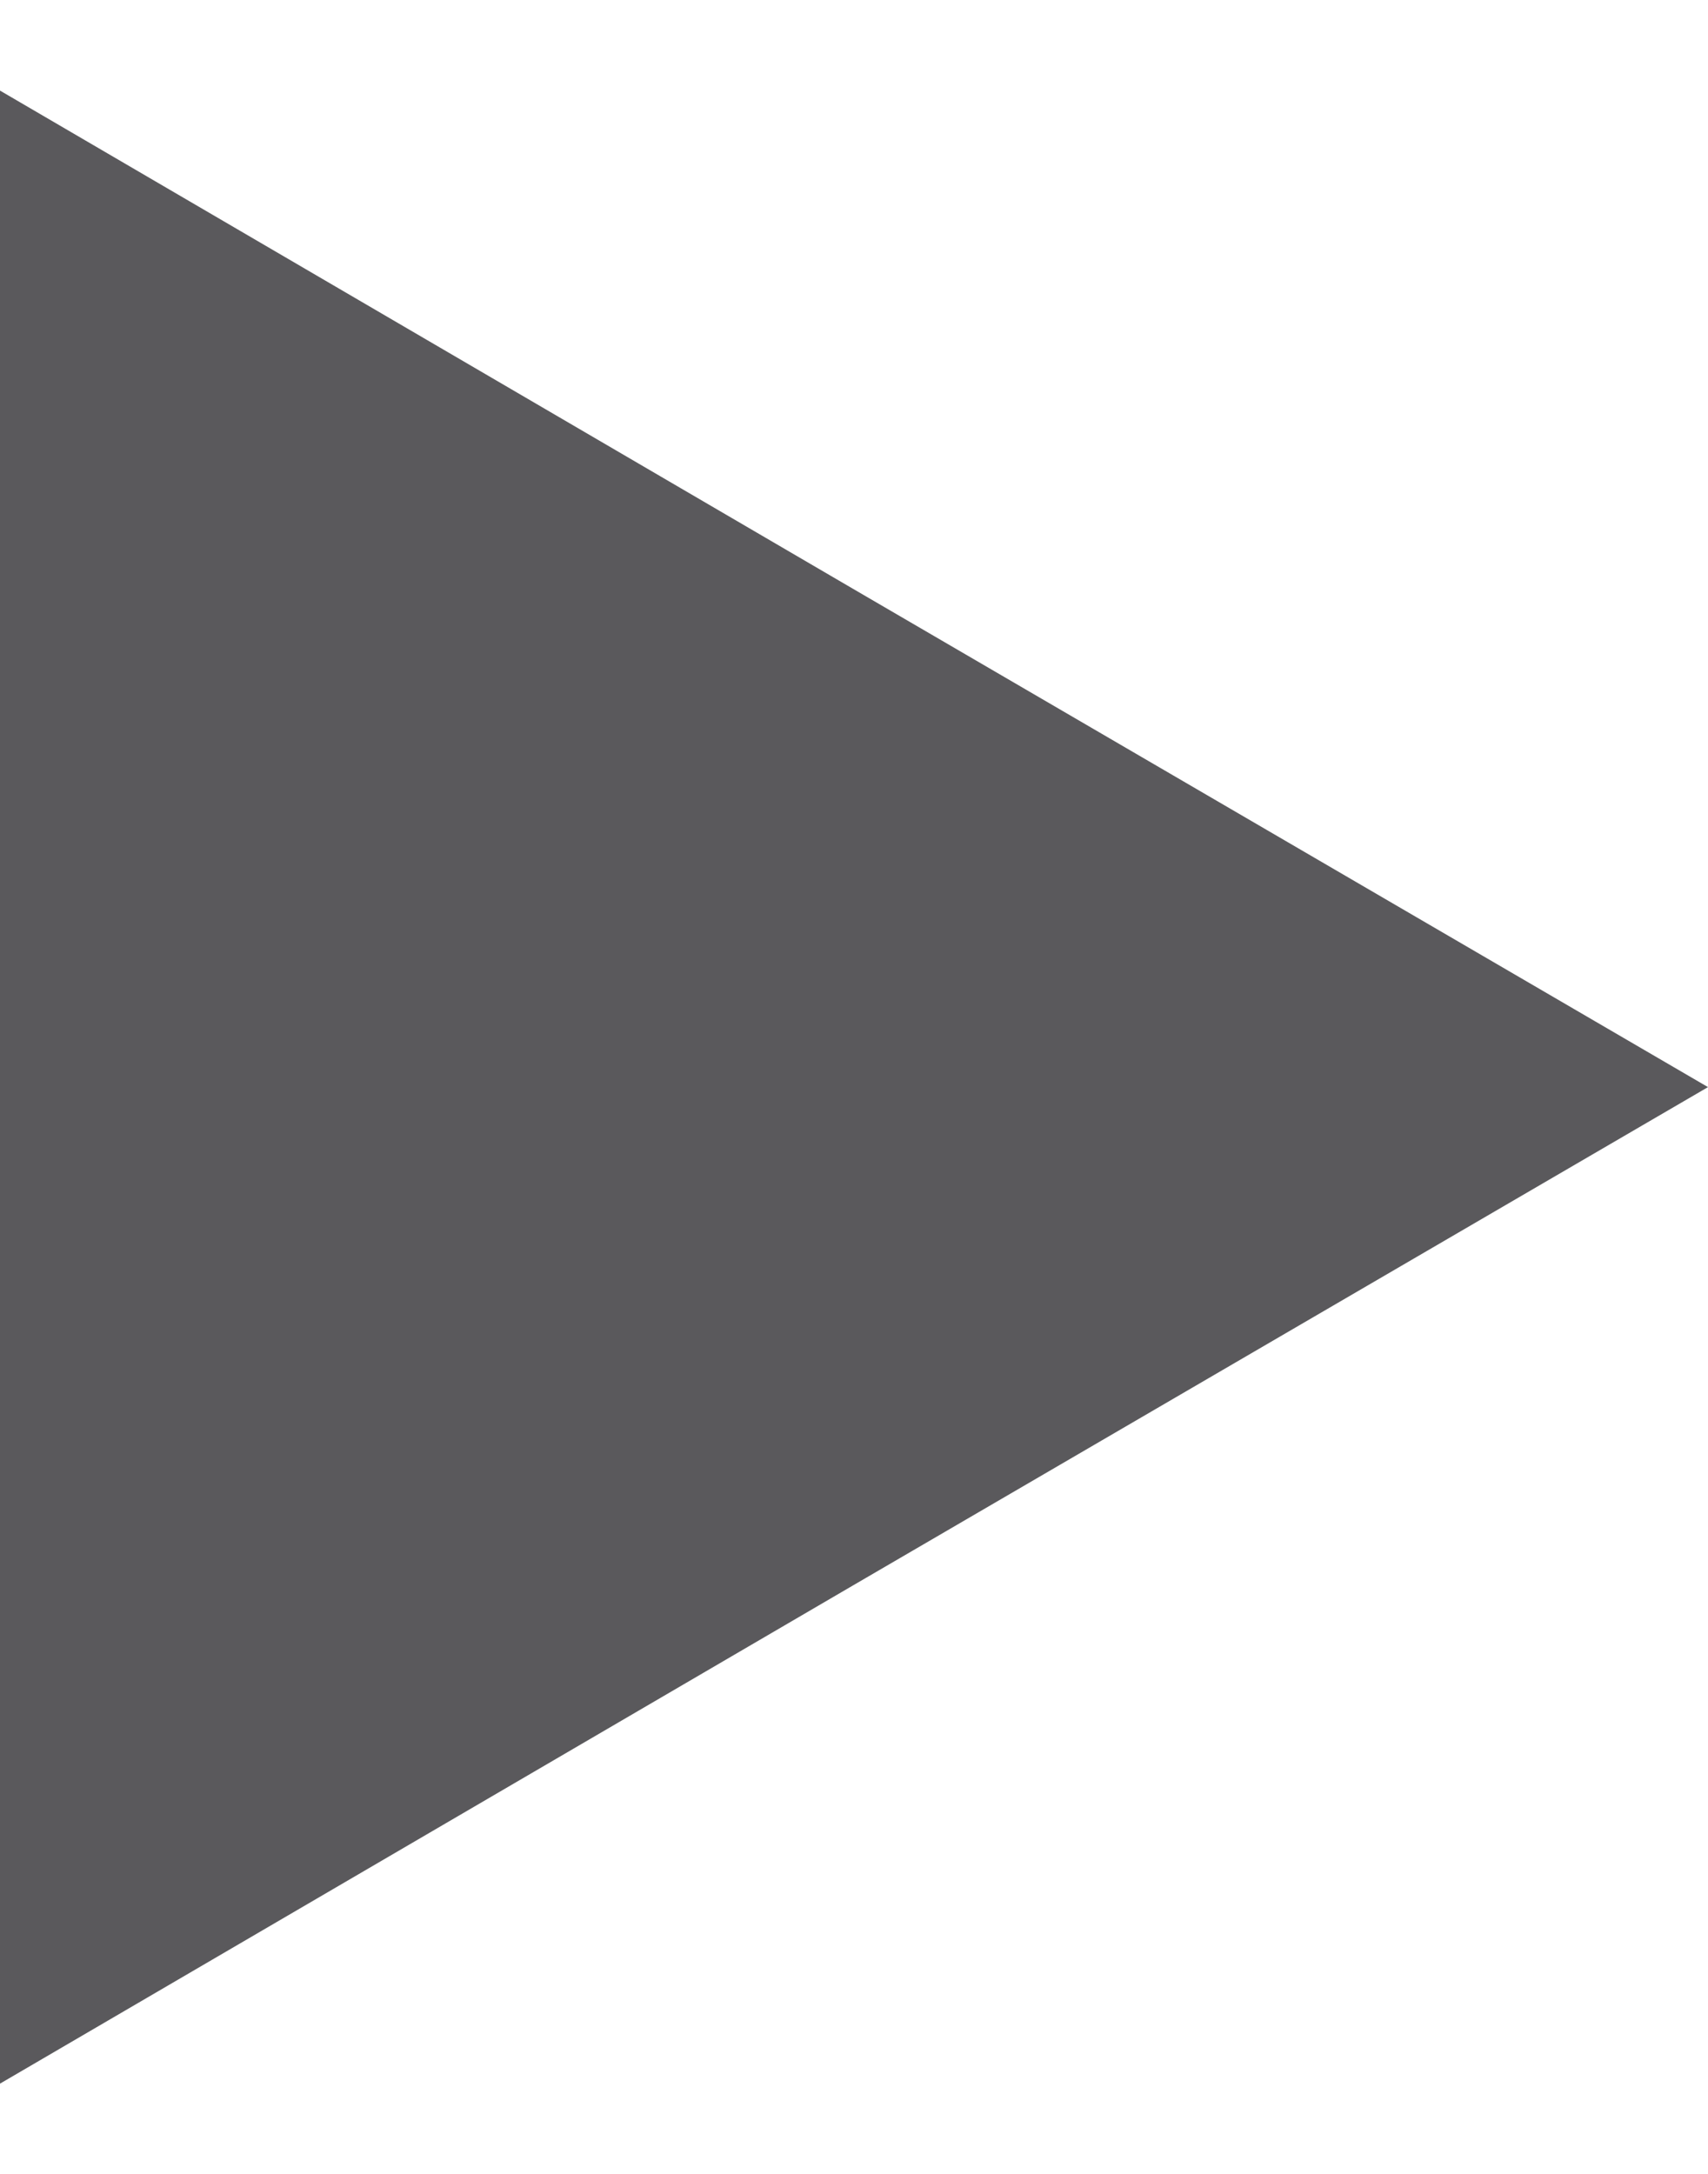 <svg xmlns="http://www.w3.org/2000/svg" viewBox="0 0 9.43 12"><defs><style>.cls-1{fill:#ebeae3;opacity:0;}.cls-2{fill:#5a595c;}</style></defs><title>play</title><g id="Ebene_2" data-name="Ebene 2"><g id="Layer_1" data-name="Layer 1"><g id="playIcon"><rect class="cls-1" x="0.21" width="9" height="12"/><polygon class="cls-2" points="9.43 6 4.71 8.75 0 11.5 0 6 0 0.5 4.71 3.25 9.43 6"/></g></g></g></svg>